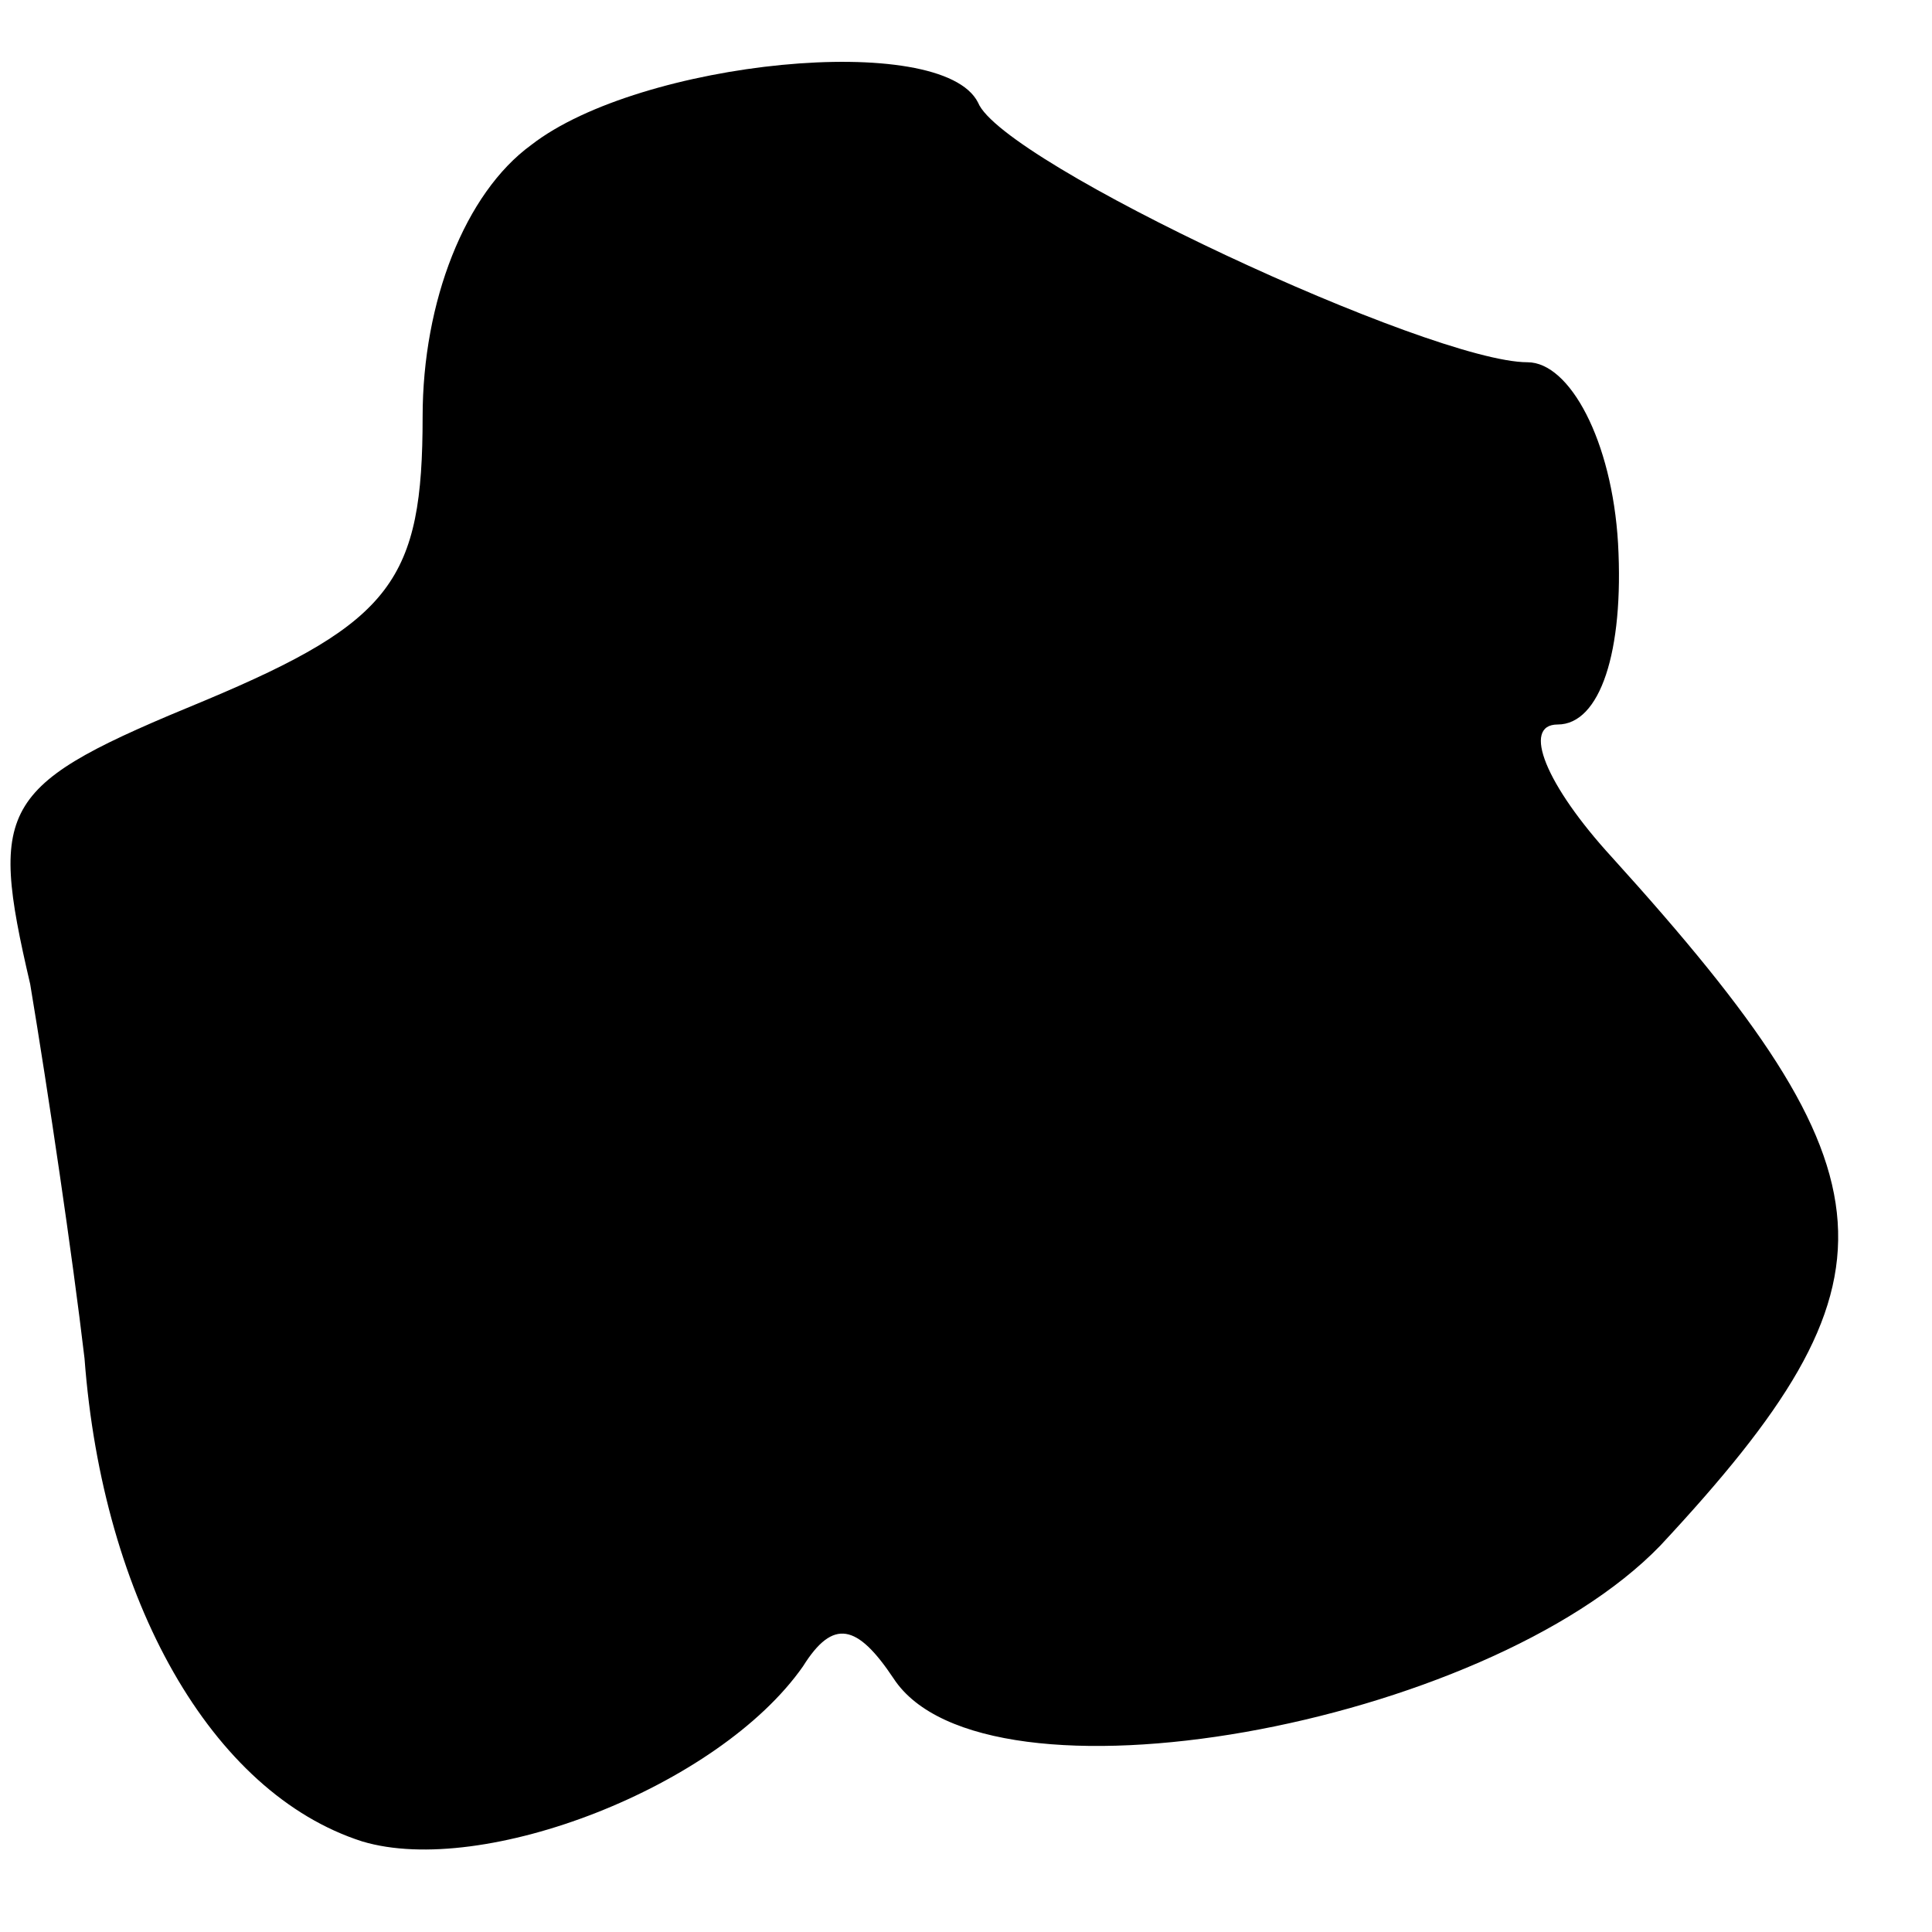 <?xml version="1.0" standalone="no"?>
<!DOCTYPE svg PUBLIC "-//W3C//DTD SVG 20010904//EN"
 "http://www.w3.org/TR/2001/REC-SVG-20010904/DTD/svg10.dtd">
<svg version="1.0" xmlns="http://www.w3.org/2000/svg"
 width="32pt" height="32pt" viewBox="0 0 32 32"
 preserveAspectRatio="xMidYMid meet">
<g transform="translate(0,32) scale(0.1,-0.1)"
fill="#000000" stroke="none">
<path fill="#000000" stroke="none" d="M88 296 c-11 -8 -18 -26 -18 -45 0 -27
-5 -34 -36 -47 -34 -14 -36 -17 -29 -47 3 -18 7 -45 9 -62 3 -40 21 -72 46
-80 20 -6 59 9 73 29 5 8 9 7 15 -2 15 -23 98 -8 127 22 41 44 40 61 -8 114
-11 12 -15 22 -9 22 7 0 11 12 10 30 -1 17 -8 30 -15 30 -16 0 -87 33 -91 43
-6 12 -56 7 -74 -7z"/>
</g>
</svg>
